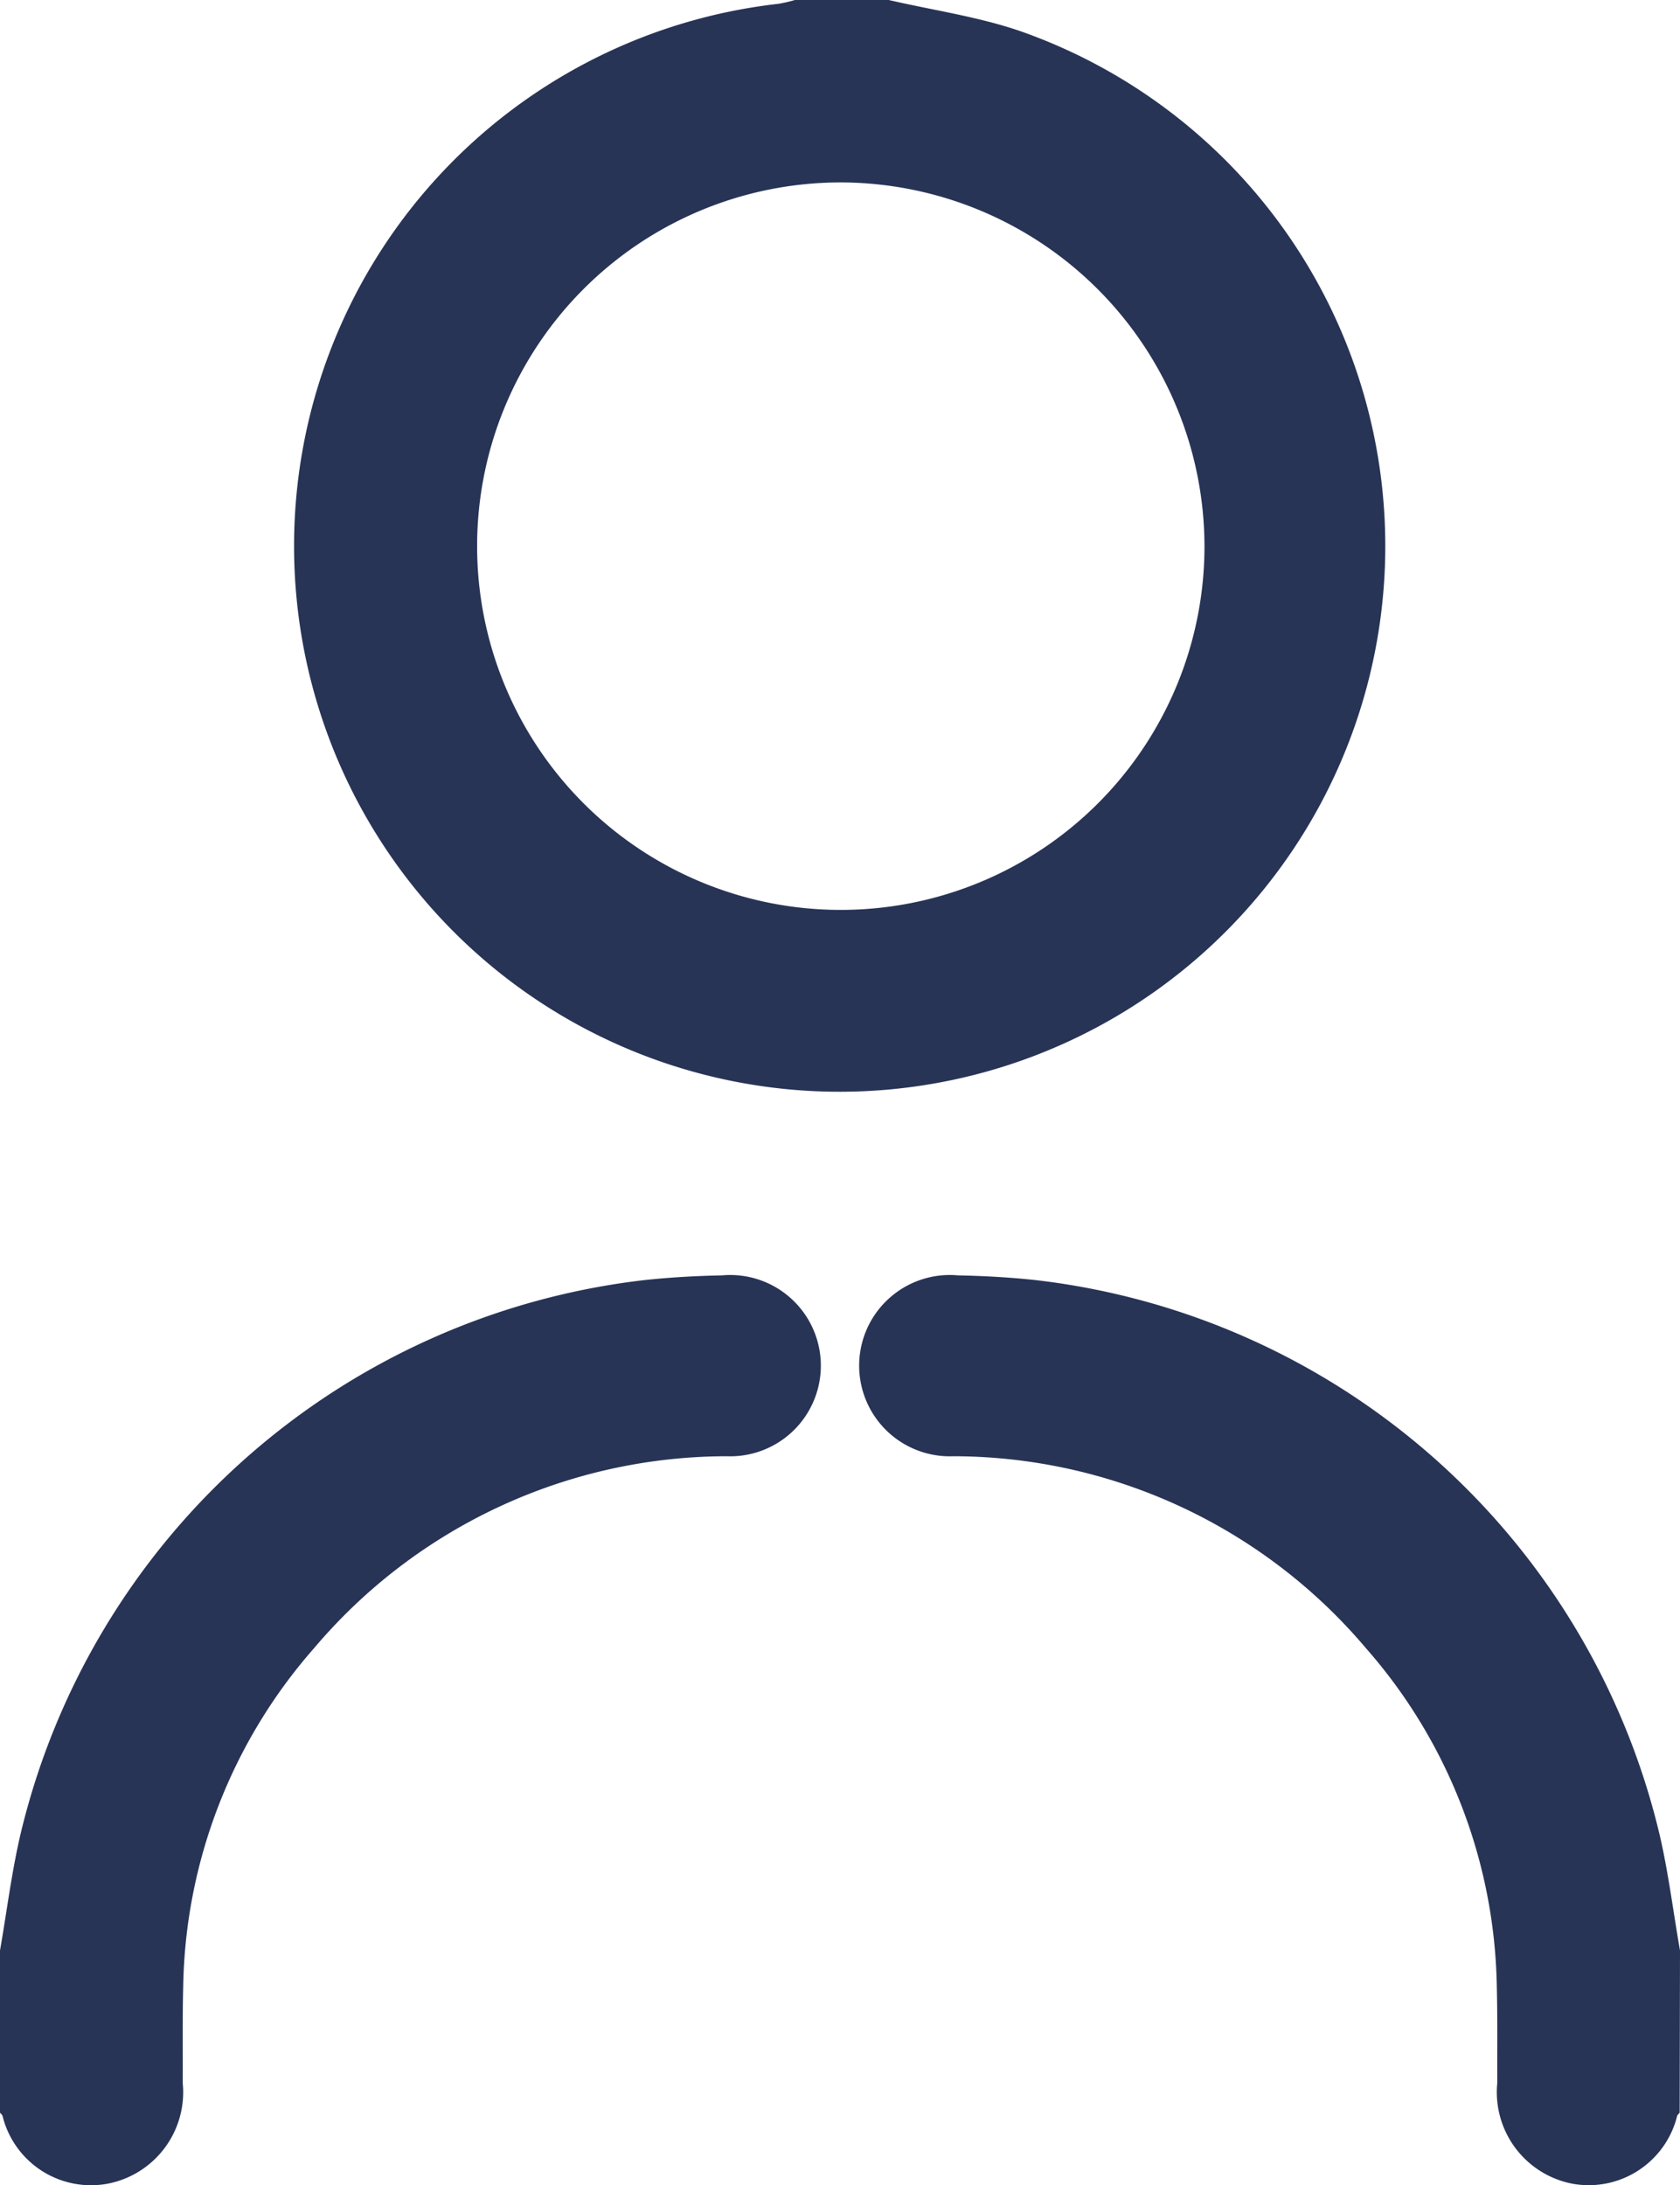 <svg xmlns="http://www.w3.org/2000/svg" viewBox="0 0 10.546 13.716"><defs><style>.cls-1{fill:#283456;}</style></defs><g id="Layer_2" data-name="Layer 2"><g id="Layer_1-2" data-name="Layer 1"><path class="cls-1" d="M5.579,0c.272.063.552.103.816.192A3.425,3.425,0,1,1,4.886.024.899.899,0,0,0,4.99,0ZM5.277,1.145A2.283,2.283,0,1,0,7.561,3.437,2.288,2.288,0,0,0,5.277,1.145Z"/><path class="cls-1" d="M0,12.242c.043-.245.073-.493.13-.735a4.566,4.566,0,0,1,3.919-3.473c.159-.017.32-.026.481-.029a.569.569,0,1,1,.031,1.135,3.397,3.397,0,0,0-2.588,1.203,3.298,3.298,0,0,0-.823,2.127c-.005.201-.002.402-.003.603a.585.585,0,0,1-.477.634A.572.572,0,0,1,.016,13.281c-.002-.008-.011-.014-.016-.021Z"/><path class="cls-1" d="M10.546,12.242c-.043-.245-.073-.493-.13-.735A4.566,4.566,0,0,0,6.497,8.034c-.159-.017-.32-.026-.481-.029a.569.569,0,1,0-.031,1.135,3.397,3.397,0,0,1,2.588,1.203,3.298,3.298,0,0,1,.823,2.127c.005.201.002.402.003.603a.585.585,0,0,0,.477.634.572.572,0,0,0,.652-.426c.002-.008.011-.014.016-.021Z"/></g></g></svg>